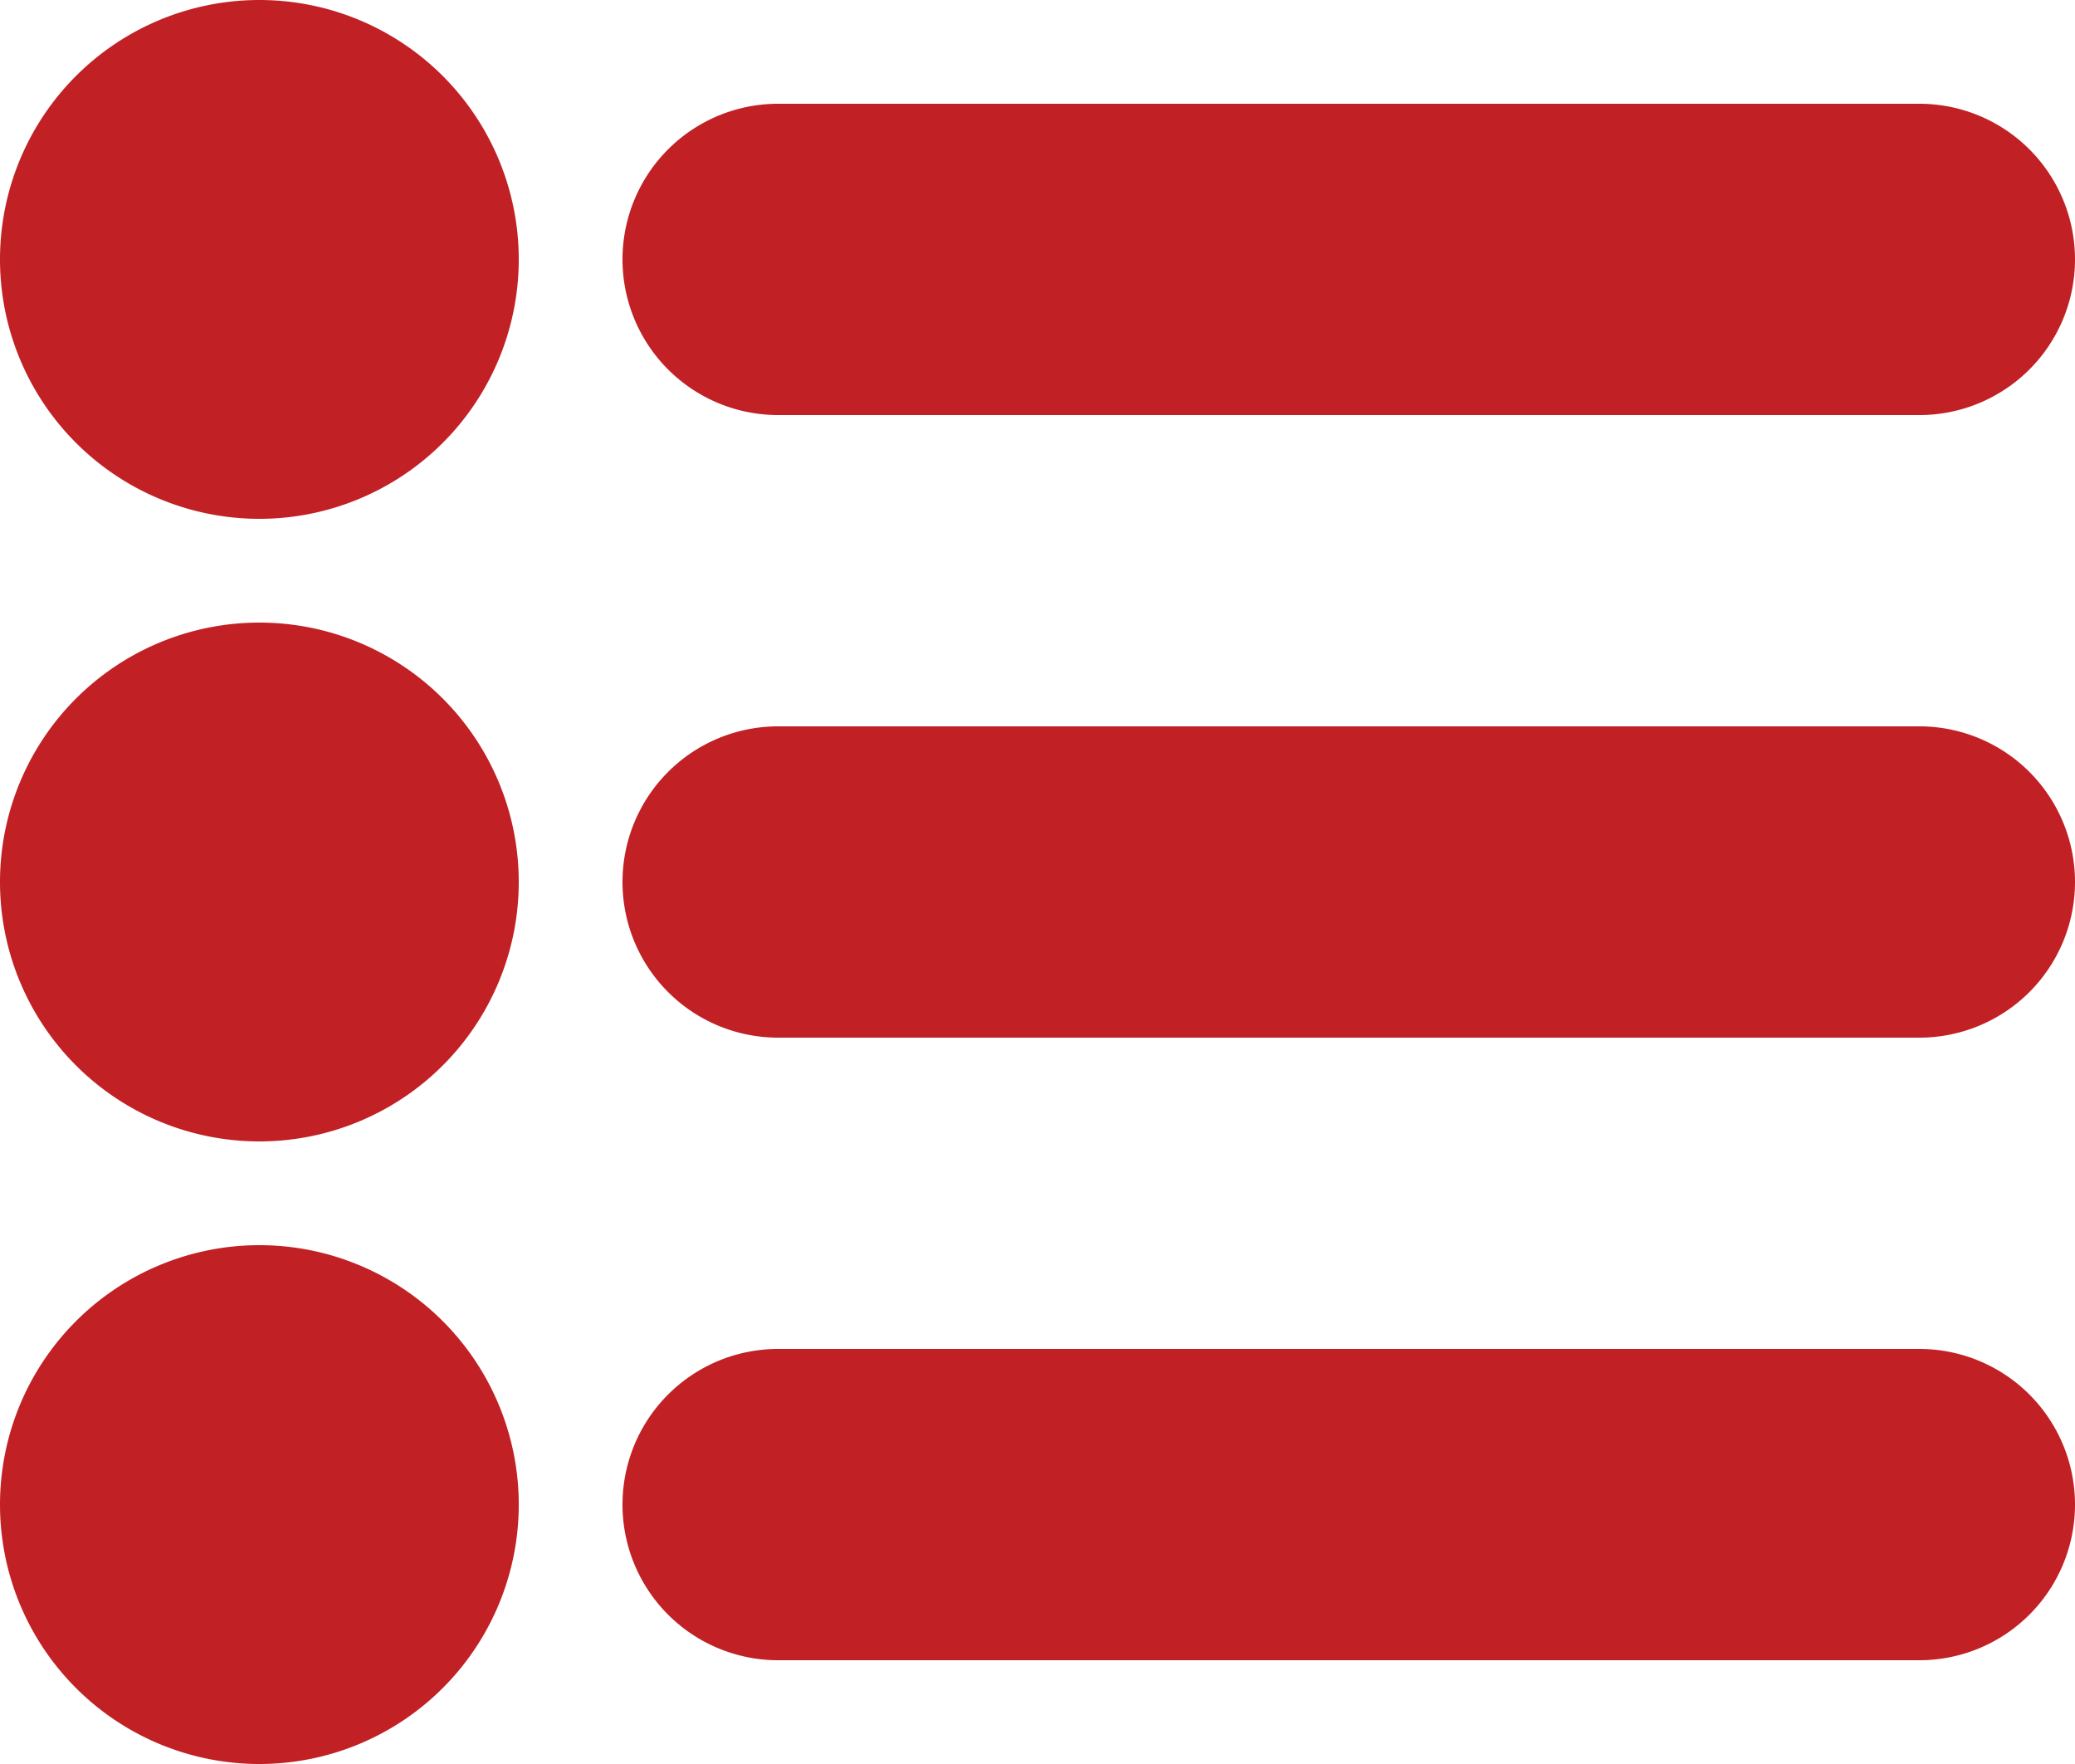 <svg xmlns="http://www.w3.org/2000/svg" xmlns:xlink="http://www.w3.org/1999/xlink" width="20" height="17" viewBox="0 0 20 17"><defs><path id="a" d="M558.5 798a2.5 2.5 0 1 1 0 5 2.5 2.5 0 0 1 0-5zm0 6a2.5 2.5 0 1 1 0 5 2.5 2.5 0 0 1 0-5zm0 6a2.5 2.5 0 1 1 0 5 2.5 2.5 0 0 1 0-5zm5 1h11a1.5 1.5 0 1 1 0 3h-11a1.5 1.5 0 1 1 0-3zm0-6h11a1.5 1.5 0 1 1 0 3h-11a1.5 1.5 0 1 1 0-3zm0-6h11a1.5 1.5 0 1 1 0 3h-11a1.5 1.5 0 1 1 0-3z"/></defs><desc>Generated with Avocode.</desc><use fill="#c12025" xlink:href="#a" transform="translate(-556 -798)"/></svg>
